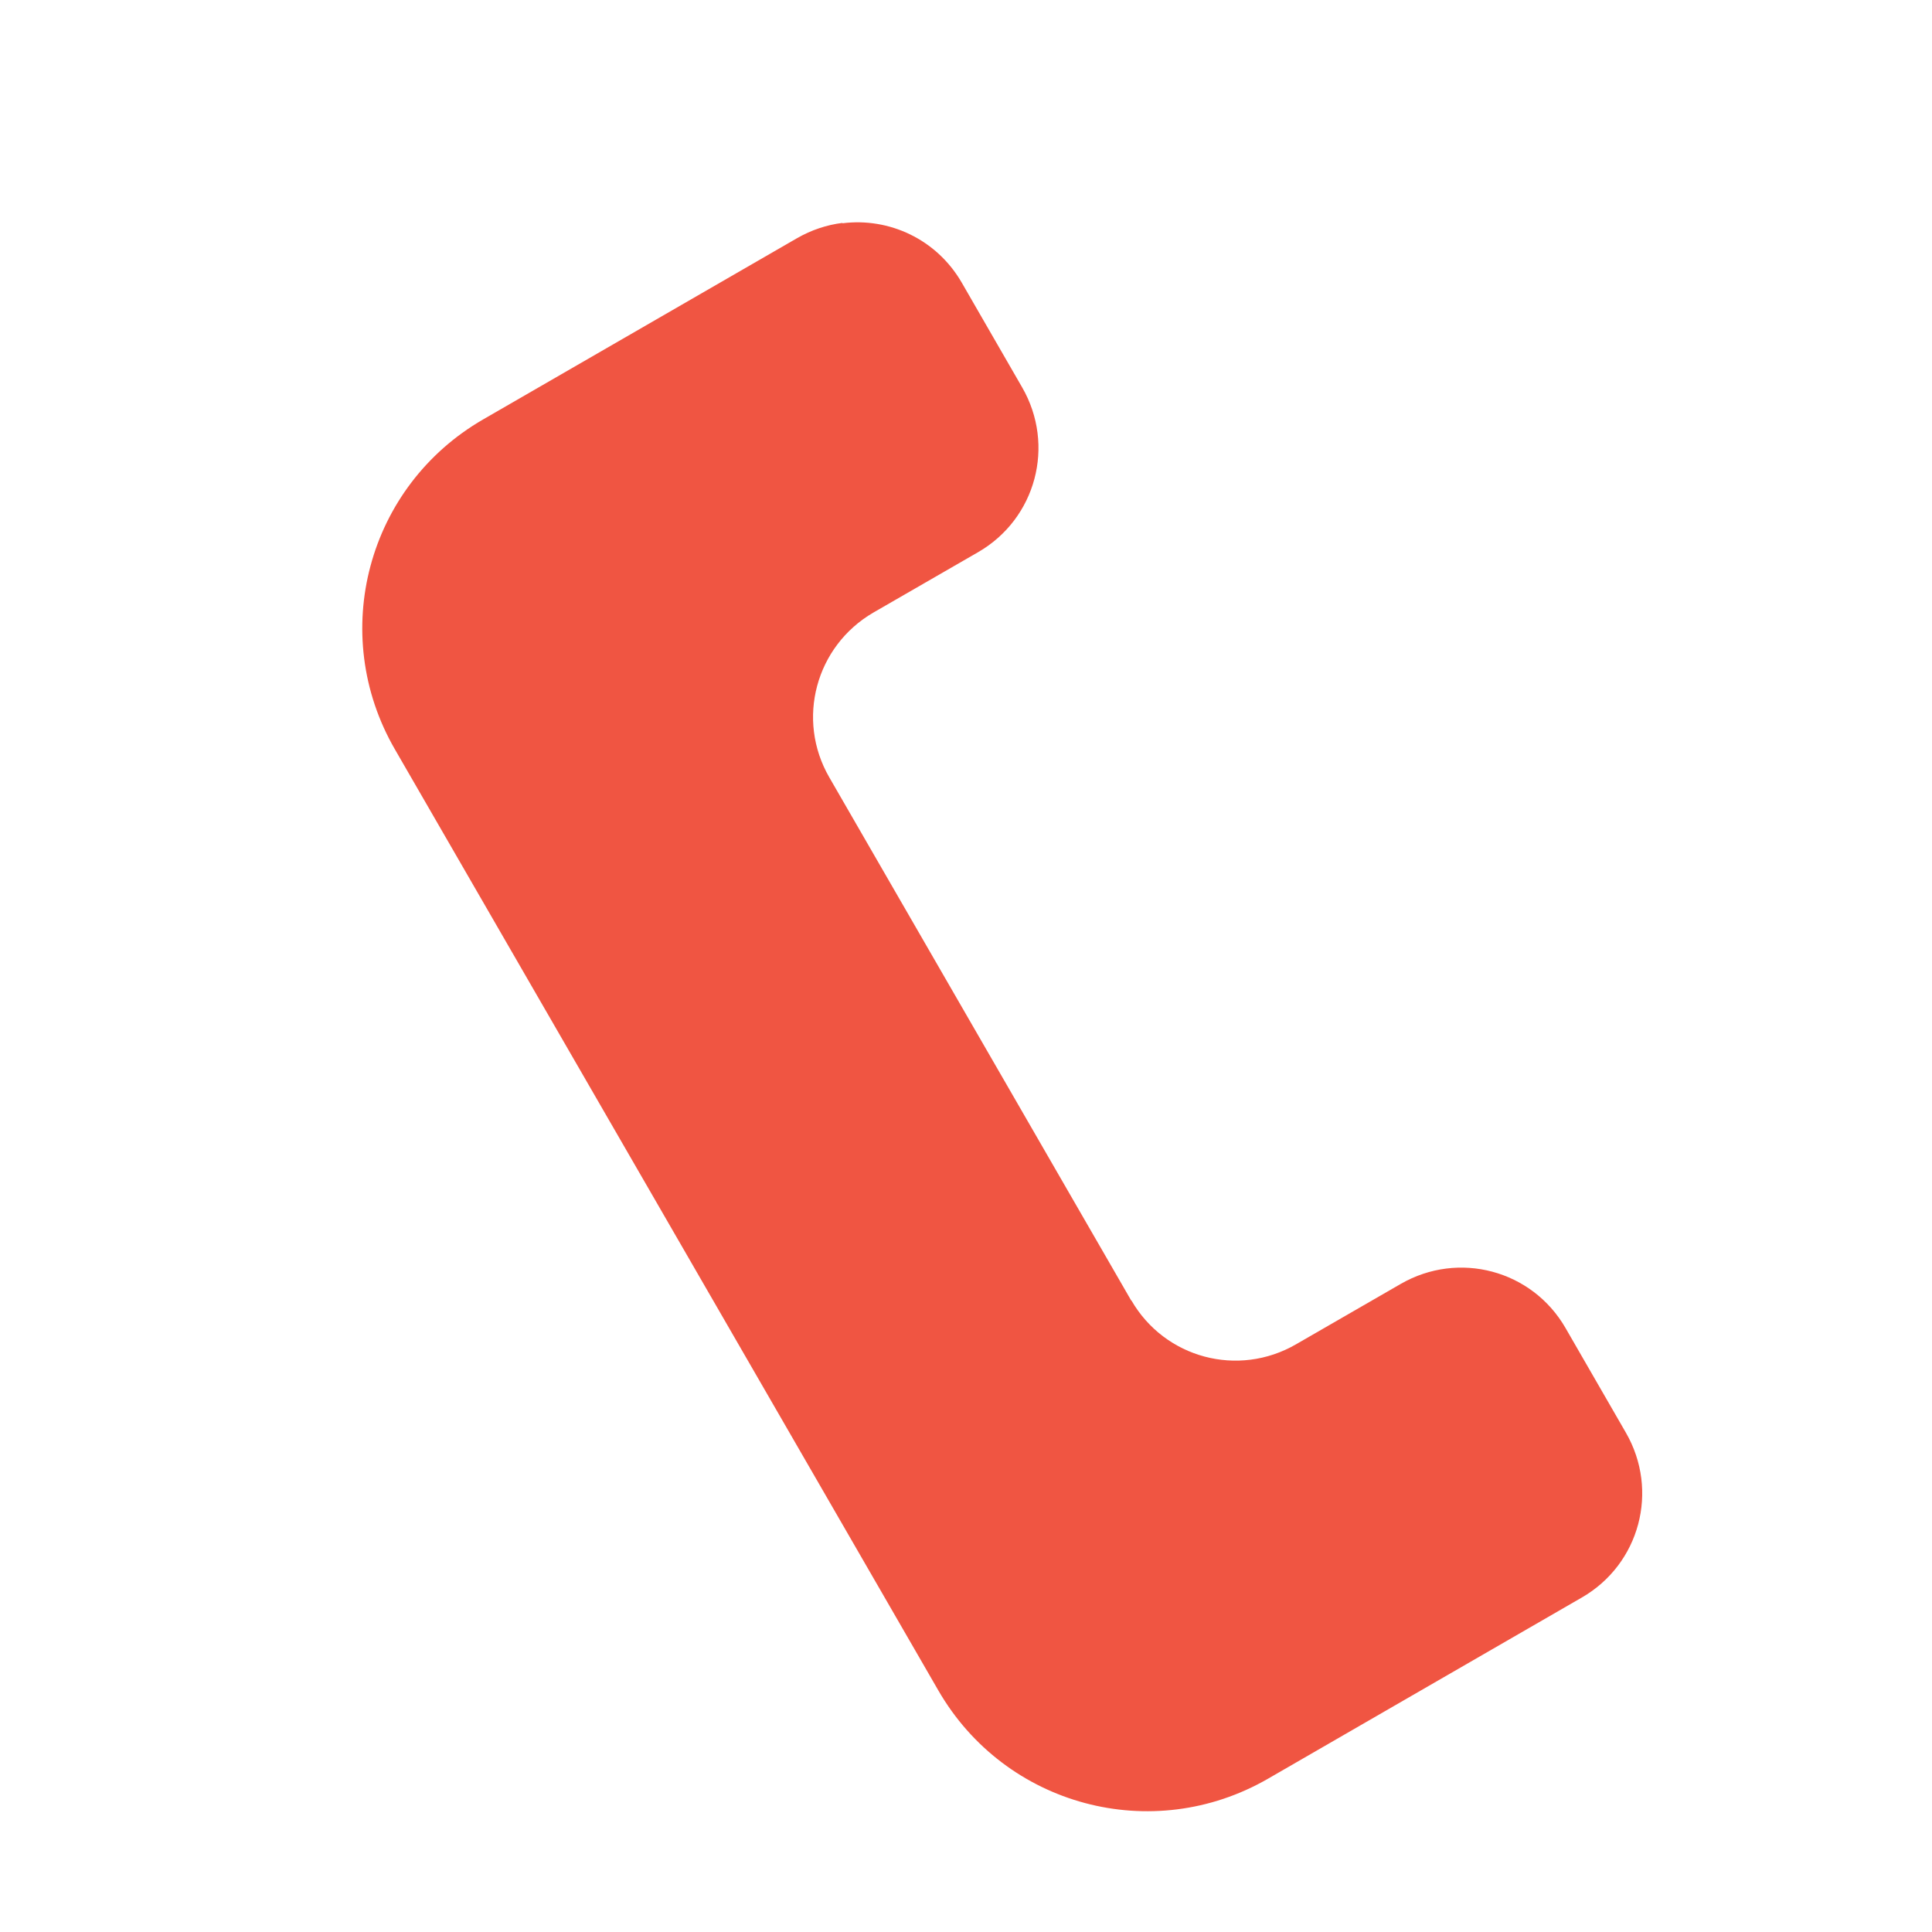<svg xmlns="http://www.w3.org/2000/svg" width="16" height="16" viewBox="0 0 16 16"><path fill="#f05542" d="m -935.023,908.208 c -0.129,0.016 -0.257,0.058 -0.377,0.127 l -2.598,1.5 c -0.96,0.554 -1.286,1.773 -0.732,2.732 l 4.5,7.793 c 0.554,0.96 1.773,1.286 2.732,0.732 l 2.598,-1.5 c 0.48,-0.277 0.642,-0.885 0.365,-1.365 l -0.5,-0.867 c -0.277,-0.48 -0.885,-0.642 -1.365,-0.365 l -0.867,0.5 c -0.479,0.277 -1.086,0.115 -1.363,-0.363 -4.8e-4,-8e-4 -0.001,0 -0.002,0 l -2.5,-4.332 c -0.277,-0.479 -0.113,-1.087 0.365,-1.365 l 0.867,-0.5 c 0.48,-0.277 0.642,-0.885 0.365,-1.365 l -0.5,-0.867 c -0.208,-0.36 -0.602,-0.541 -0.988,-0.492 z" transform="translate(942 -906.362)"/></svg>